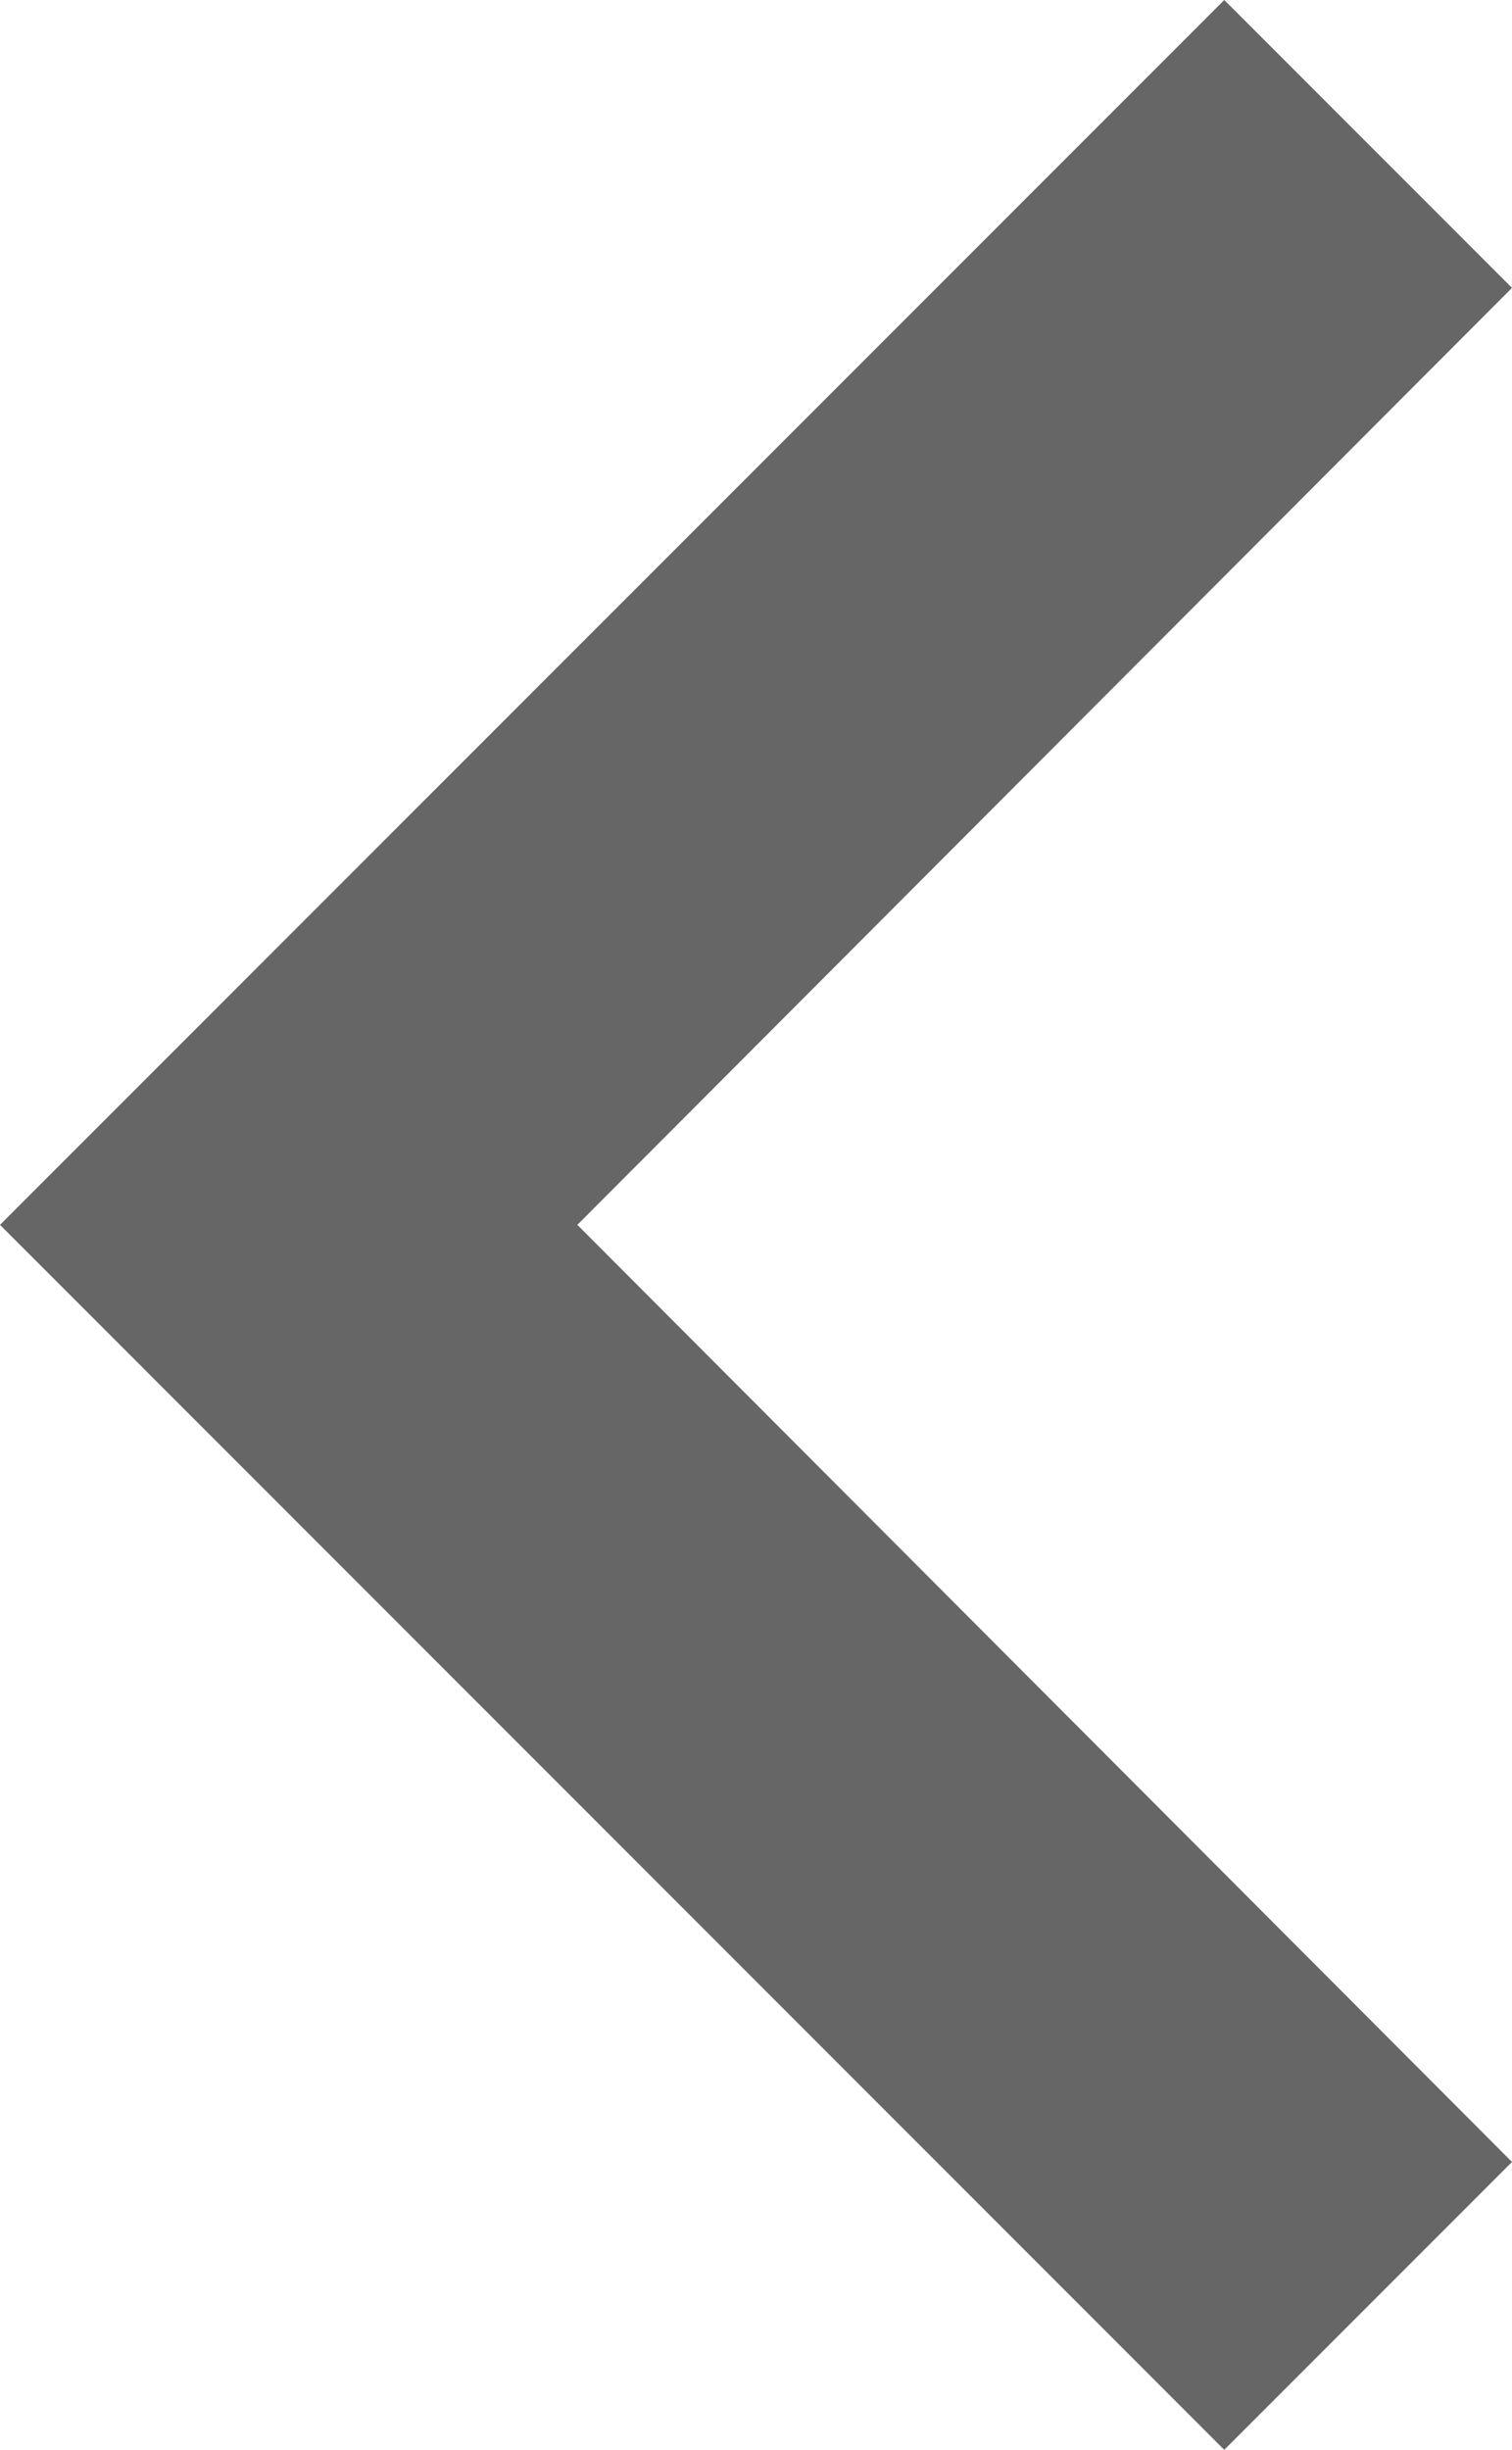 <svg xmlns="http://www.w3.org/2000/svg" width="9.716" height="15.735" viewBox="0 0 9.716 15.735">
  <path id="property-back-icon" d="M1.849,0,0,1.849,6.006,7.868,0,13.886l1.849,1.849L9.716,7.868Z" transform="translate(9.716 15.735) rotate(180)" opacity="0.6"/>
</svg>
